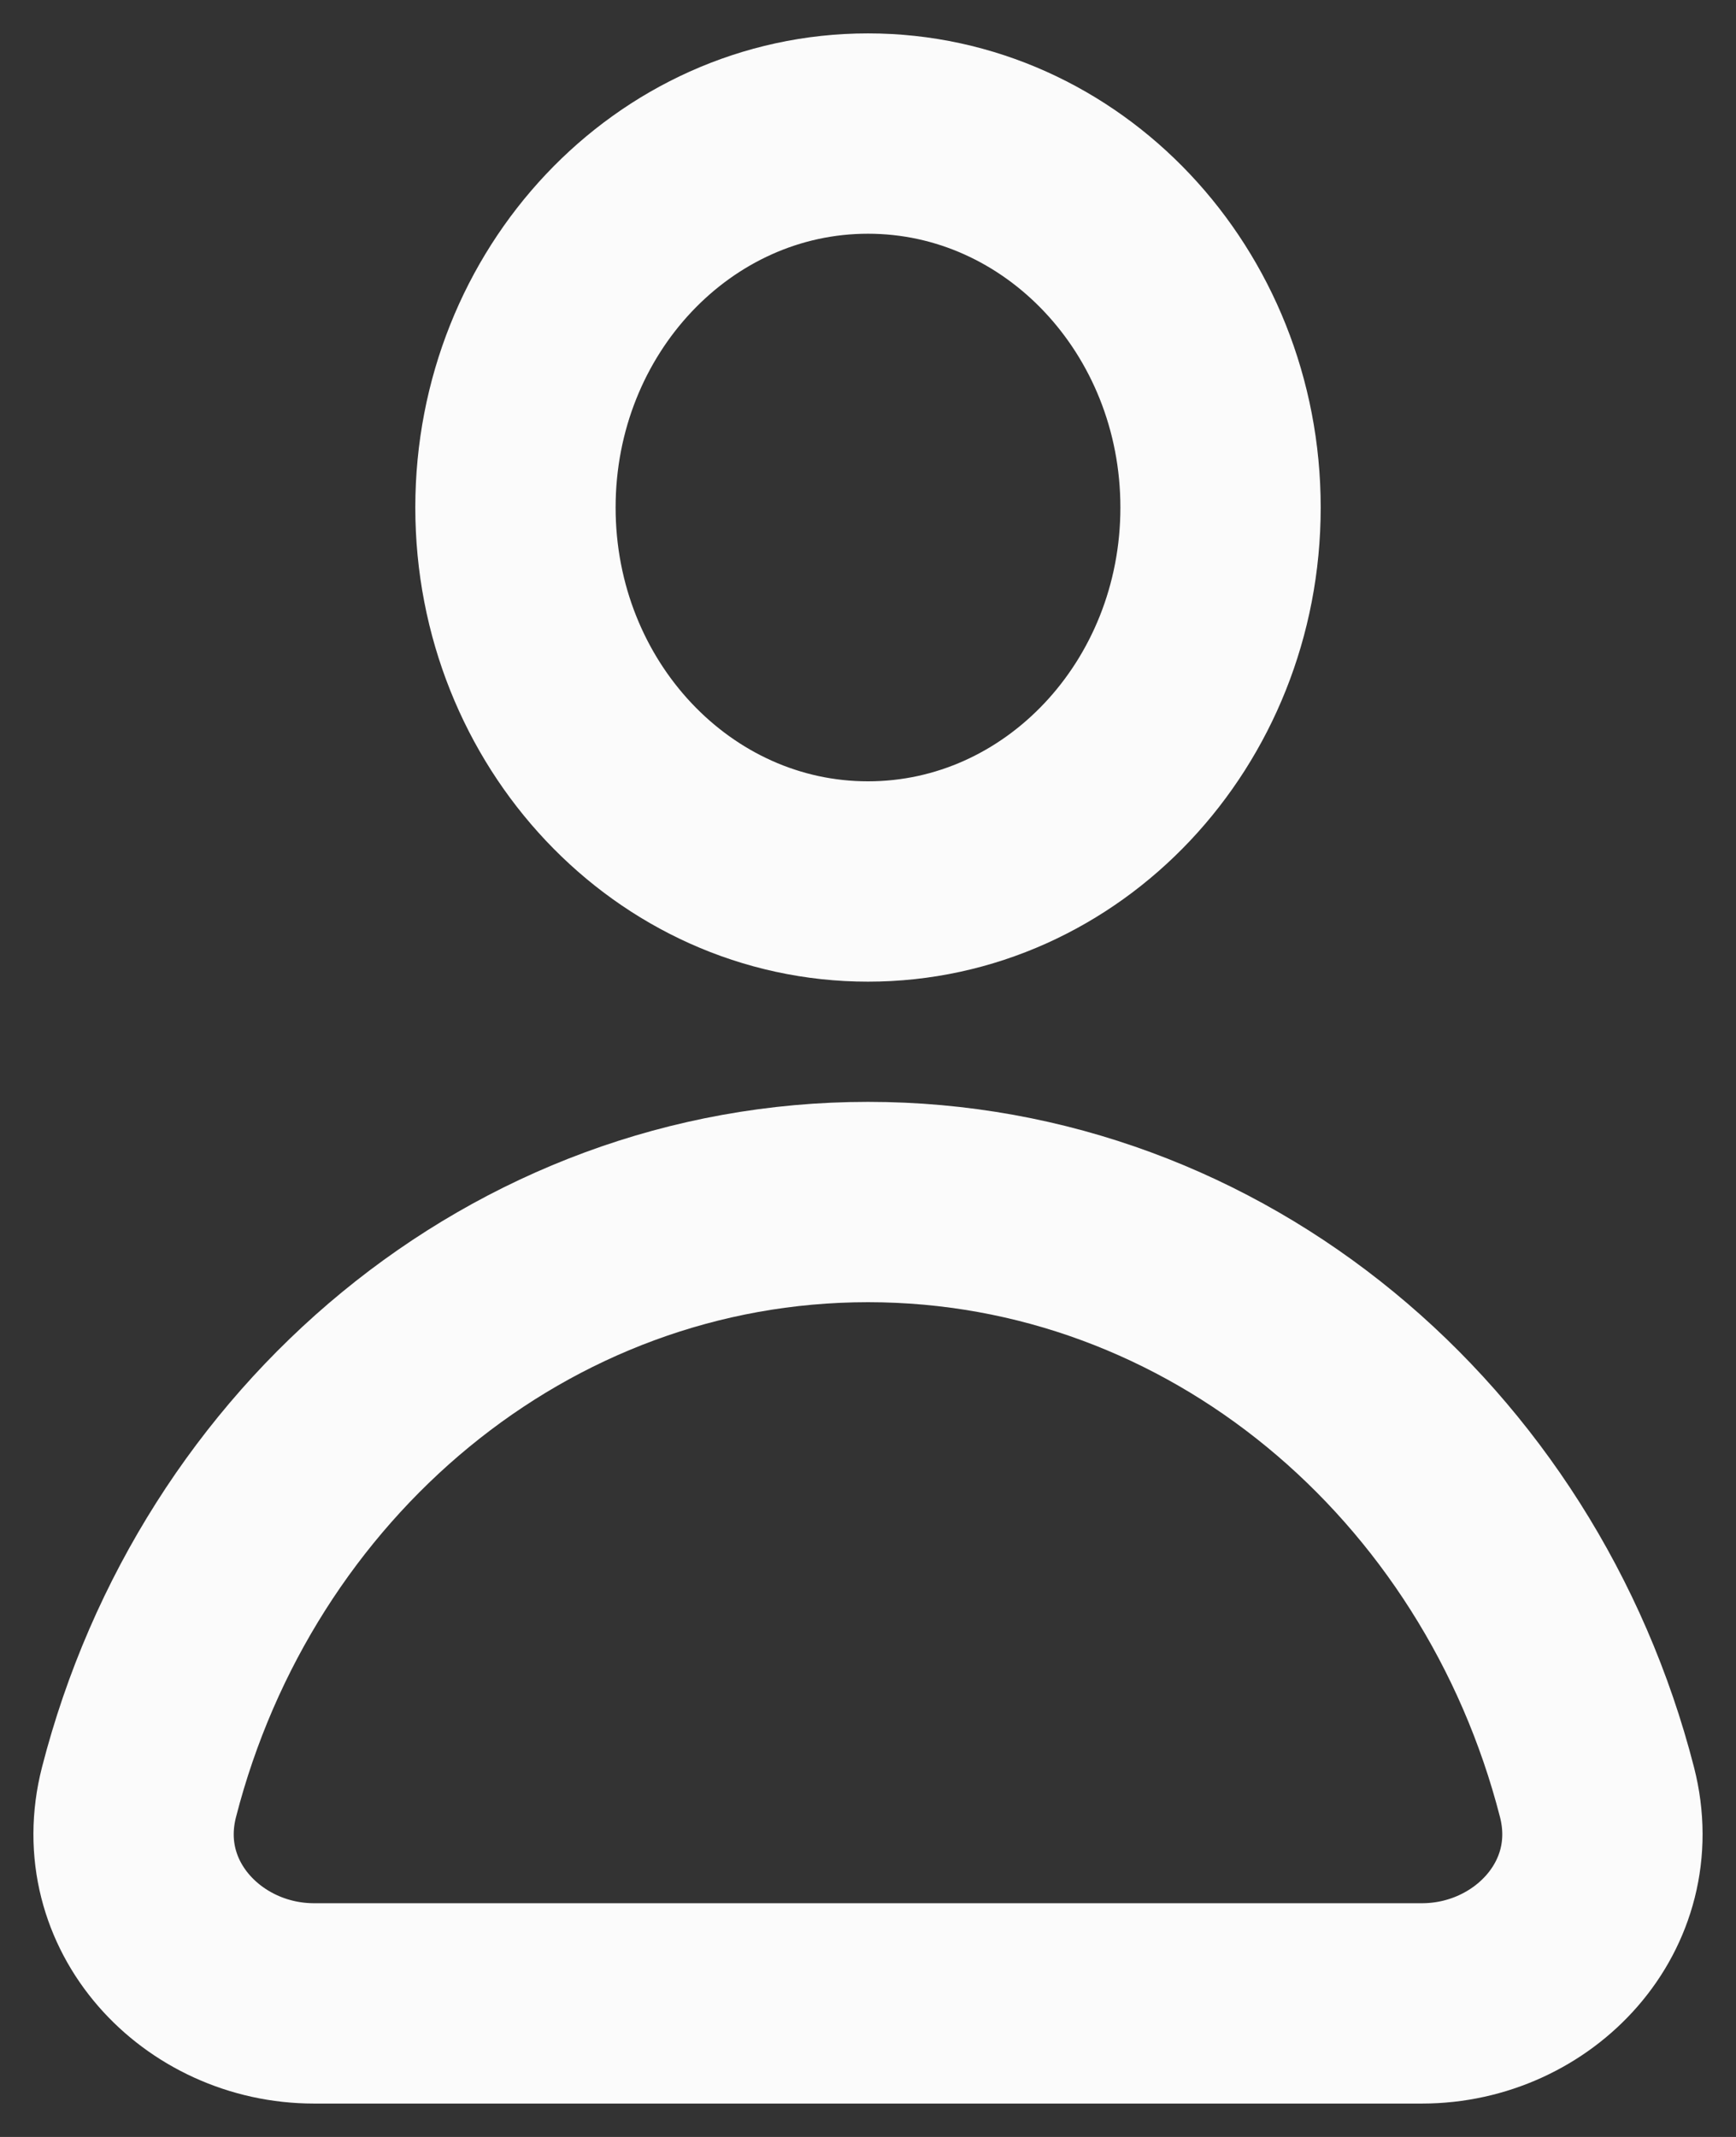 <svg width="13" height="16" viewBox="0 0 13 16" fill="none" xmlns="http://www.w3.org/2000/svg">
<rect x="0" y="0" width="13" height="16" fill="#333333" stroke="none"/>
<path d="M6.5 9C3.891 9 1.695 10.872 1.041 13.418C0.822 14.271 1.518 15 2.351 15H10.649C11.482 15 12.178 14.271 11.959 13.418C11.305 10.872 9.109 9 6.5 9Z" stroke="#FBFBFB" stroke-width="1.5" stroke-linecap="round"/>
<path d="M9.14 3.8C9.14 5.346 7.958 6.6 6.5 6.6C5.042 6.6 3.86 5.346 3.86 3.8C3.86 2.254 5.042 1 6.5 1C7.958 1 9.14 2.254 9.14 3.8Z" stroke="#FBFBFB" stroke-width="1.5" stroke-linecap="round"/>
</svg>
